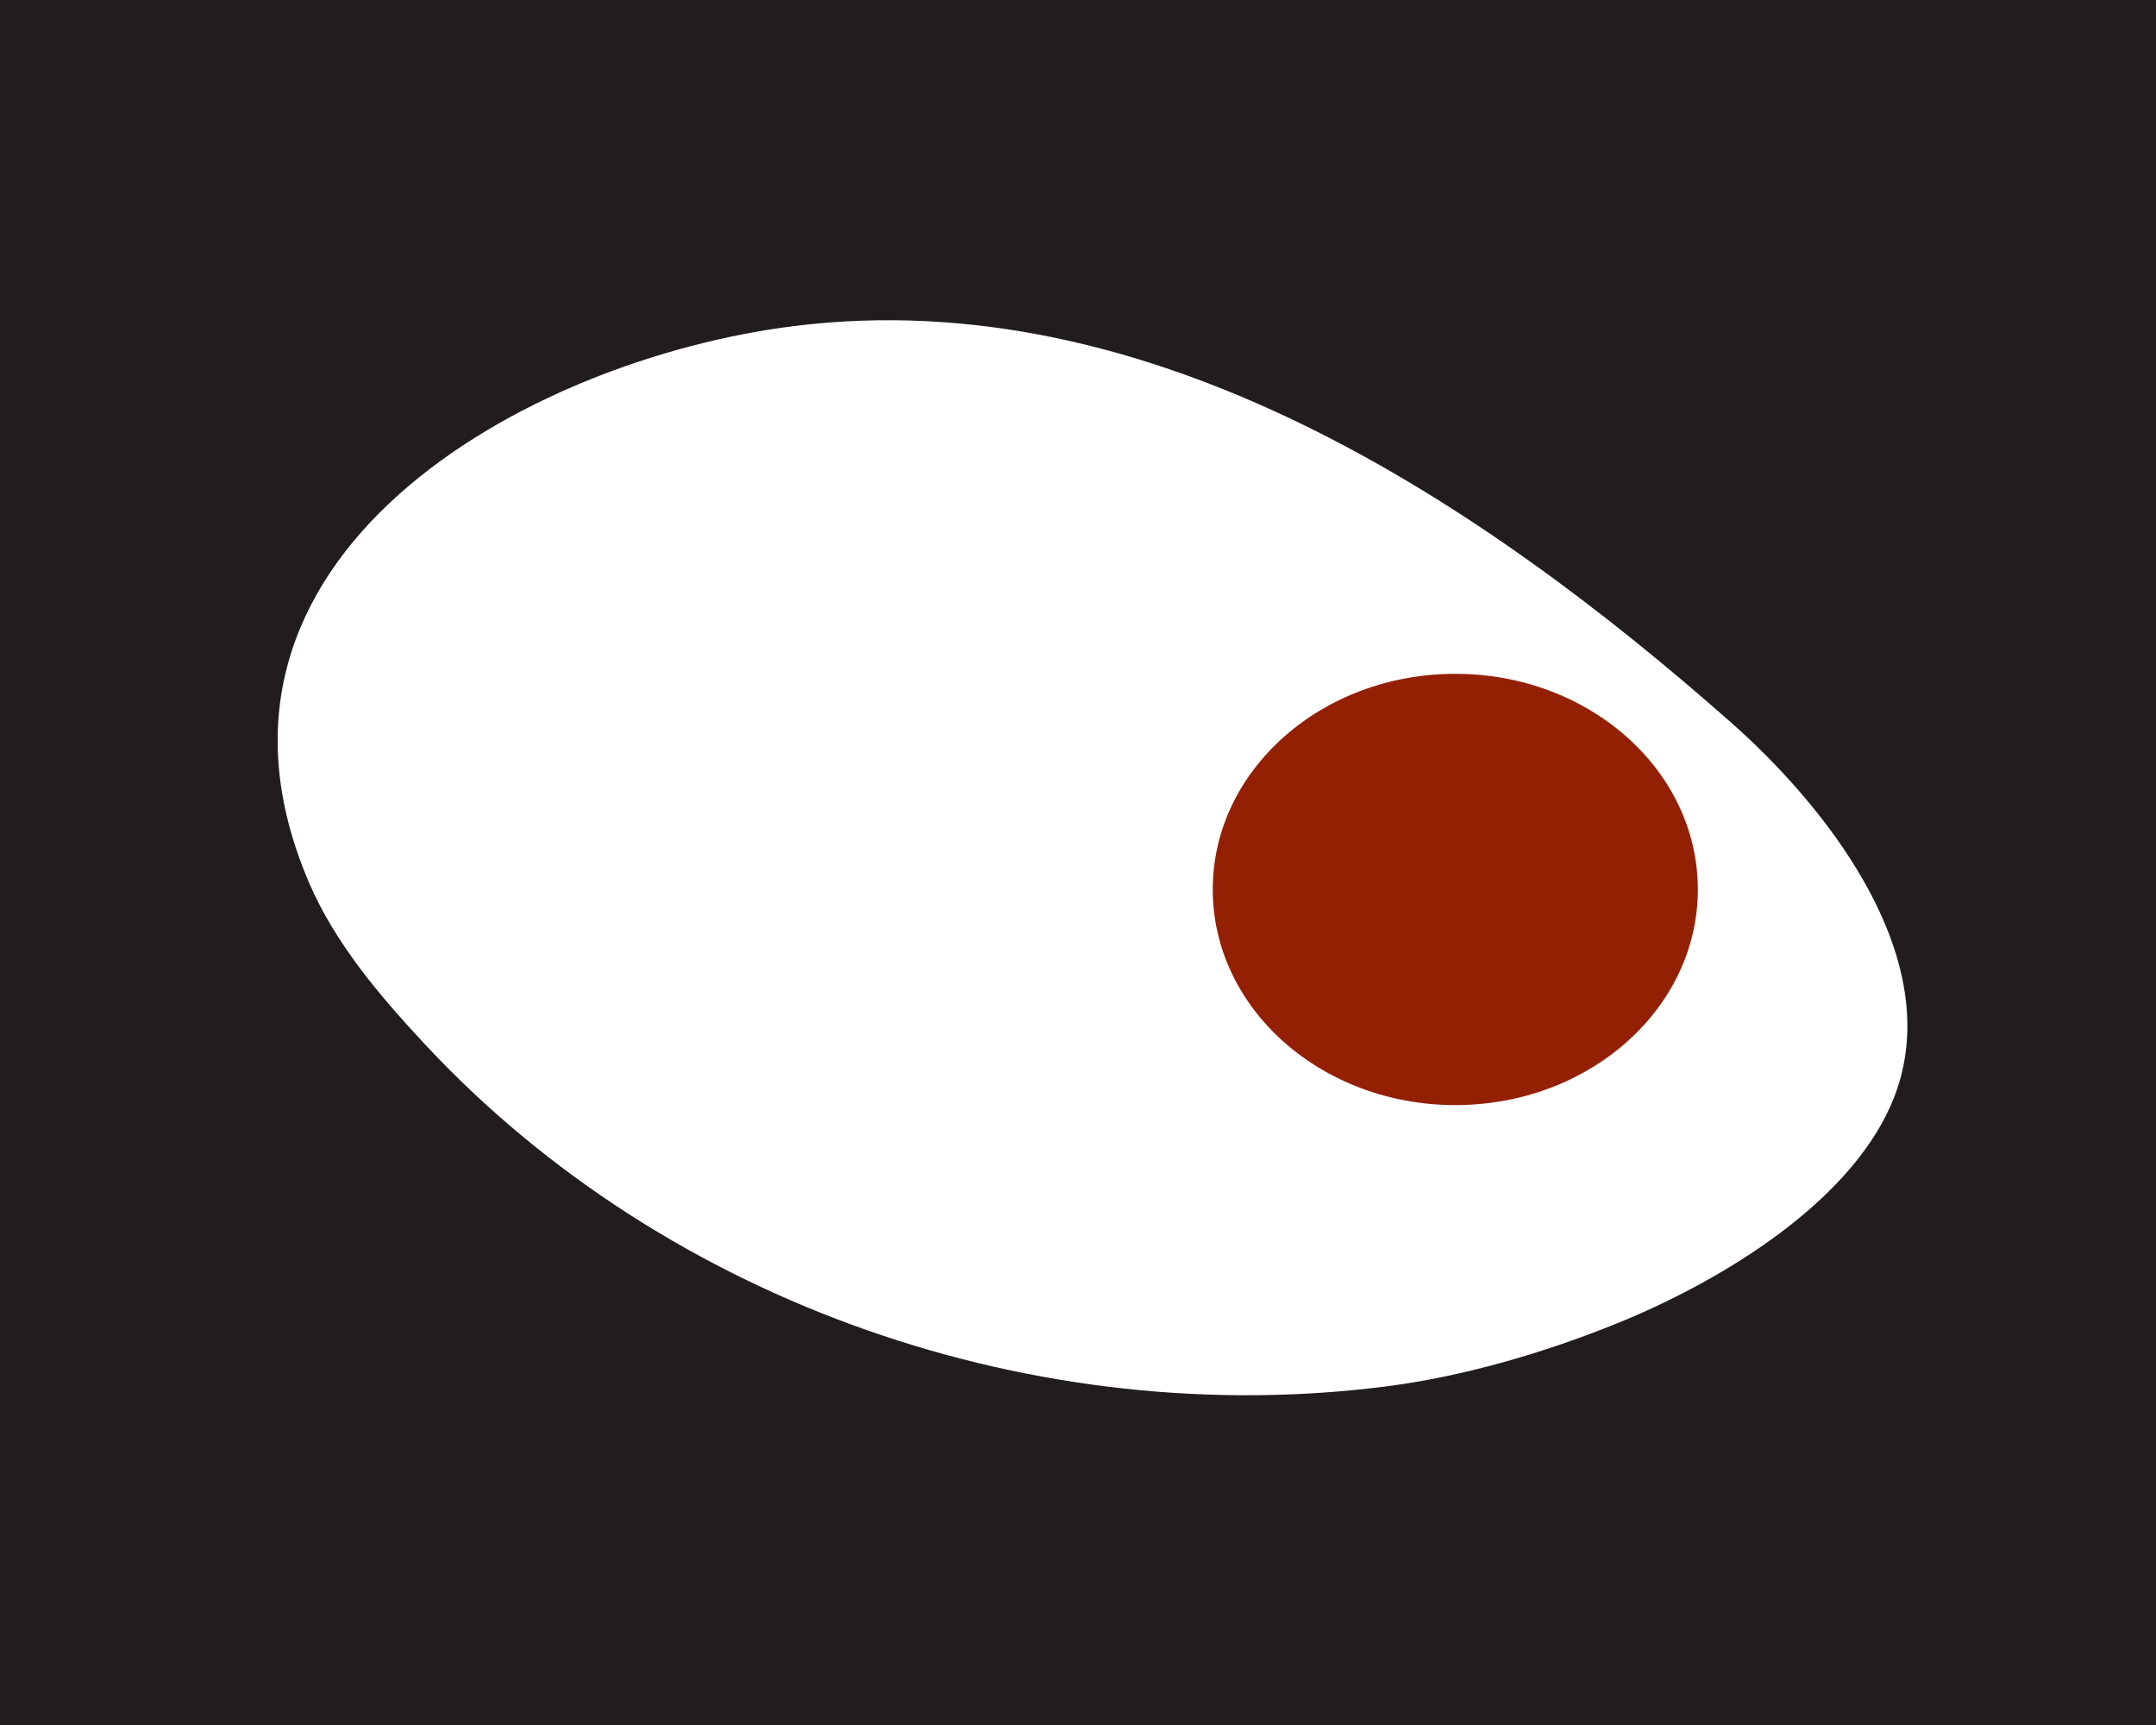 <?xml version="1.0" encoding="UTF-8" standalone="no"?>
<!-- Created with Inkscape (http://www.inkscape.org/) -->

<svg
   width="320"
   height="256"
   viewBox="0 0 84.667 67.733"
   version="1.1"
   id="svg42399"
   xml:space="preserve"
   inkscape:version="1.2.2 (b0a8486541, 2022-12-01)"
   sodipodi:docname="Eye Geno.svg"
   xmlns:inkscape="http://www.inkscape.org/namespaces/inkscape"
   xmlns:sodipodi="http://sodipodi.sourceforge.net/DTD/sodipodi-0.dtd"
   xmlns="http://www.w3.org/2000/svg"
   xmlns:svg="http://www.w3.org/2000/svg"><sodipodi:namedview
     id="namedview42401"
     pagecolor="#ffffff"
     bordercolor="#000000"
     borderopacity="0.25"
     inkscape:showpageshadow="2"
     inkscape:pageopacity="0.0"
     inkscape:pagecheckerboard="0"
     inkscape:deskcolor="#d1d1d1"
     inkscape:document-units="px"
     showgrid="false"
     inkscape:zoom="4.4246155"
     inkscape:cx="141.25521"
     inkscape:cy="127.12969"
     inkscape:window-width="1920"
     inkscape:window-height="1039"
     inkscape:window-x="0"
     inkscape:window-y="0"
     inkscape:window-maximized="1"
     inkscape:current-layer="layer1" /><defs
     id="defs42396" /><g
     inkscape:label="Layer 1"
     inkscape:groupmode="layer"
     id="layer1"><rect
       style="display:inline;fill:#ffffff;stroke:none;stroke-width:2.222;stroke-linecap:round;stroke-linejoin:round"
       id="rect43015"
       width="84.667"
       height="67.733"
       x="0"
       y="-8.8817842e-16"
       inkscape:label="background" /><path
       style="display:inline;fill:#211c1e;stroke:none;stroke-width:0.265"
       d="M 0,0 V 67.733 H 84.667 V 0 H 0 m 31.197,12.801 c 13.98,-1.738 26.848,6.793 36.801,15.585 3.616,3.195 8.053,8.771 6.634,13.948 -1.253,4.572 -7.022,7.965 -11.132,9.63 -2.815,1.14 -5.977,2.072 -8.996,2.465 C 40.78,56.212 26.235,51.242 16.692,41.01 14.931,39.122 13.163,37.051 12.137,34.66 6.645,21.861 20.659,14.111 31.197,12.801 Z"
       id="path42909"
       inkscape:label="shadow" /><ellipse
       style="fill:#942004;fill-opacity:1;stroke:none;stroke-width:1.09;stroke-linecap:round;stroke-linejoin:round"
       id="path43122"
       cx="57.15"
       cy="34.925"
       rx="9.525"
       ry="8.467"
       inkscape:label="pupil" /></g></svg>
